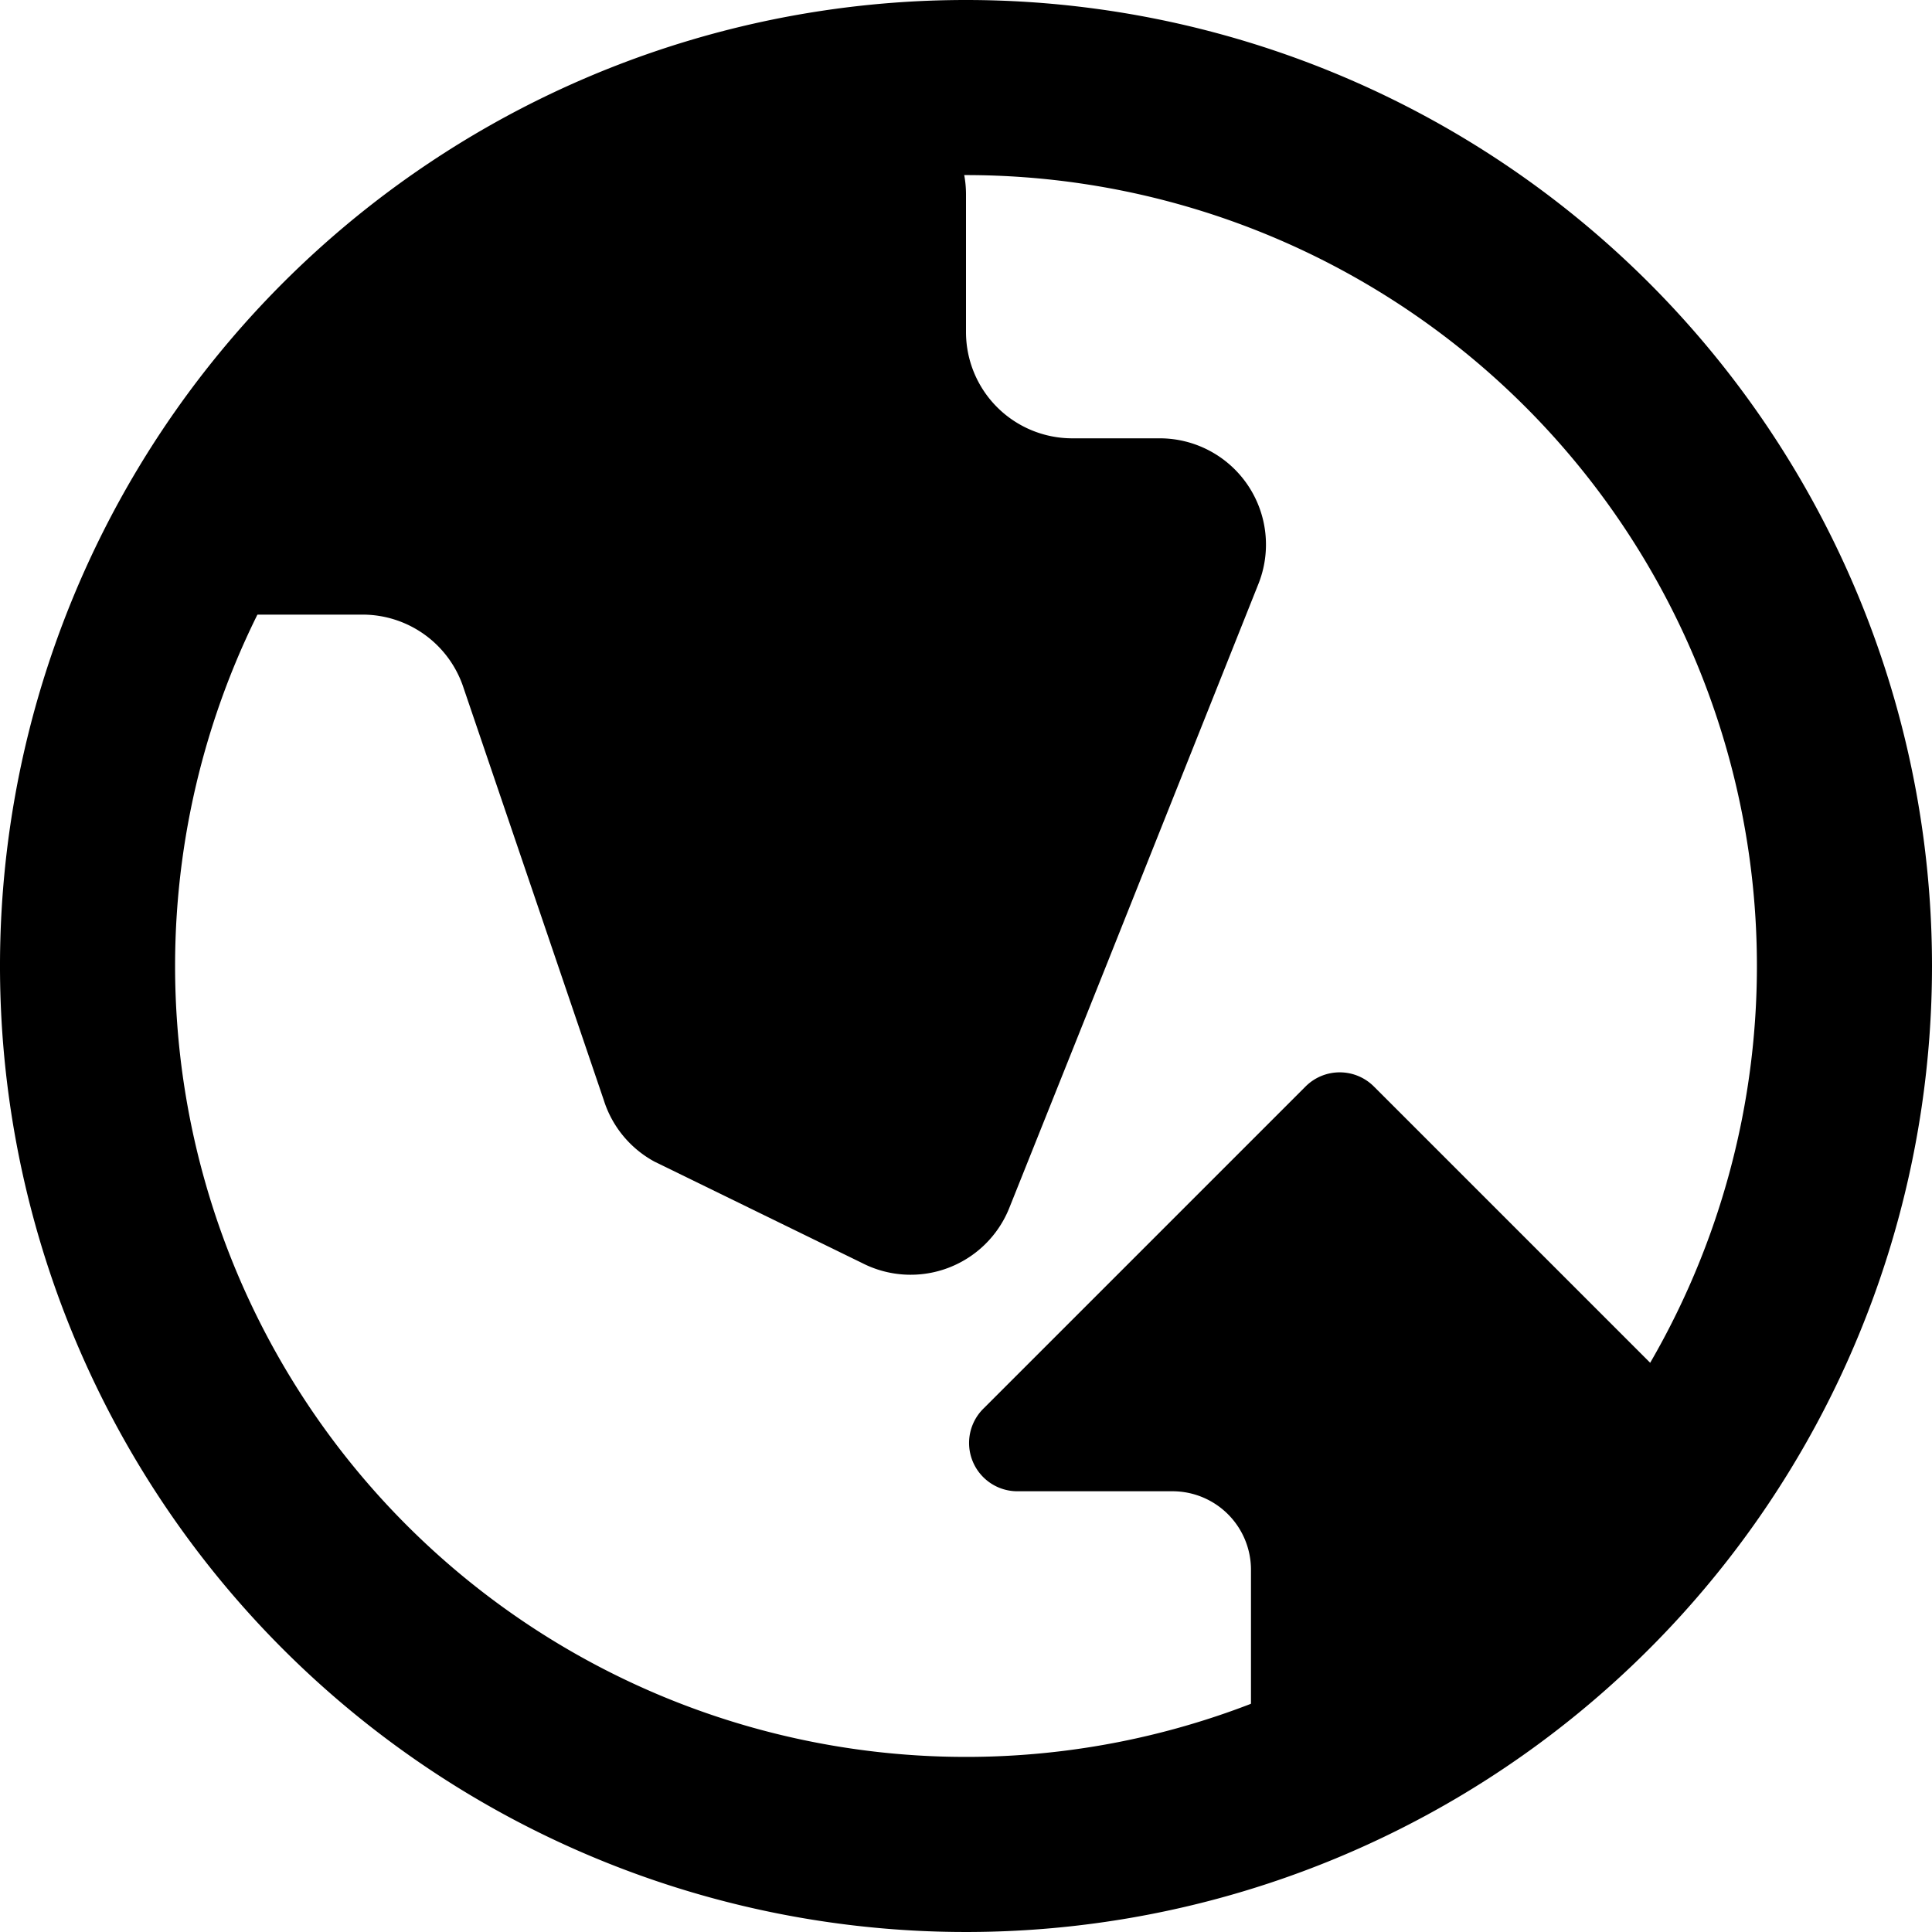 <svg xmlns="http://www.w3.org/2000/svg" viewBox="0 0 16 16"><g><g><path d="M8,1.45A6.55,6.55,0,1,1,1.45,8,6.55,6.55,0,0,1,8,1.45M8,0a8,8,0,1,0,8,8A8,8,0,0,0,8,0Z"/><path d="M8,1.61V2.75a.88.88,0,0,0,.88.88H9.6a.88.88,0,0,1,.82,1.21L9.16,8,8.58,9.45,8.36,10a.88.88,0,0,1-1.22.46L5.42,9.62A.88.88,0,0,1,5,9.11L3.84,5.7A.88.88,0,0,0,3,5.09H.73C2.1,2.34,3.48,2.19,4.85,1A.89.89,0,0,1,5.44.73H7.12A.88.88,0,0,1,8,1.61Z"/><path d="M10.36,14.87V13a.65.65,0,0,0-.65-.65H8.43a.4.4,0,0,1-.28-.69L10.81,9a.4.4,0,0,1,.57,0l2.4,2.4a.4.4,0,0,1,.06.49l-1.48,2.46a1.86,1.86,0,0,1-1.59.9h0A.4.4,0,0,1,10.36,14.87Z"/></g></g></svg>
